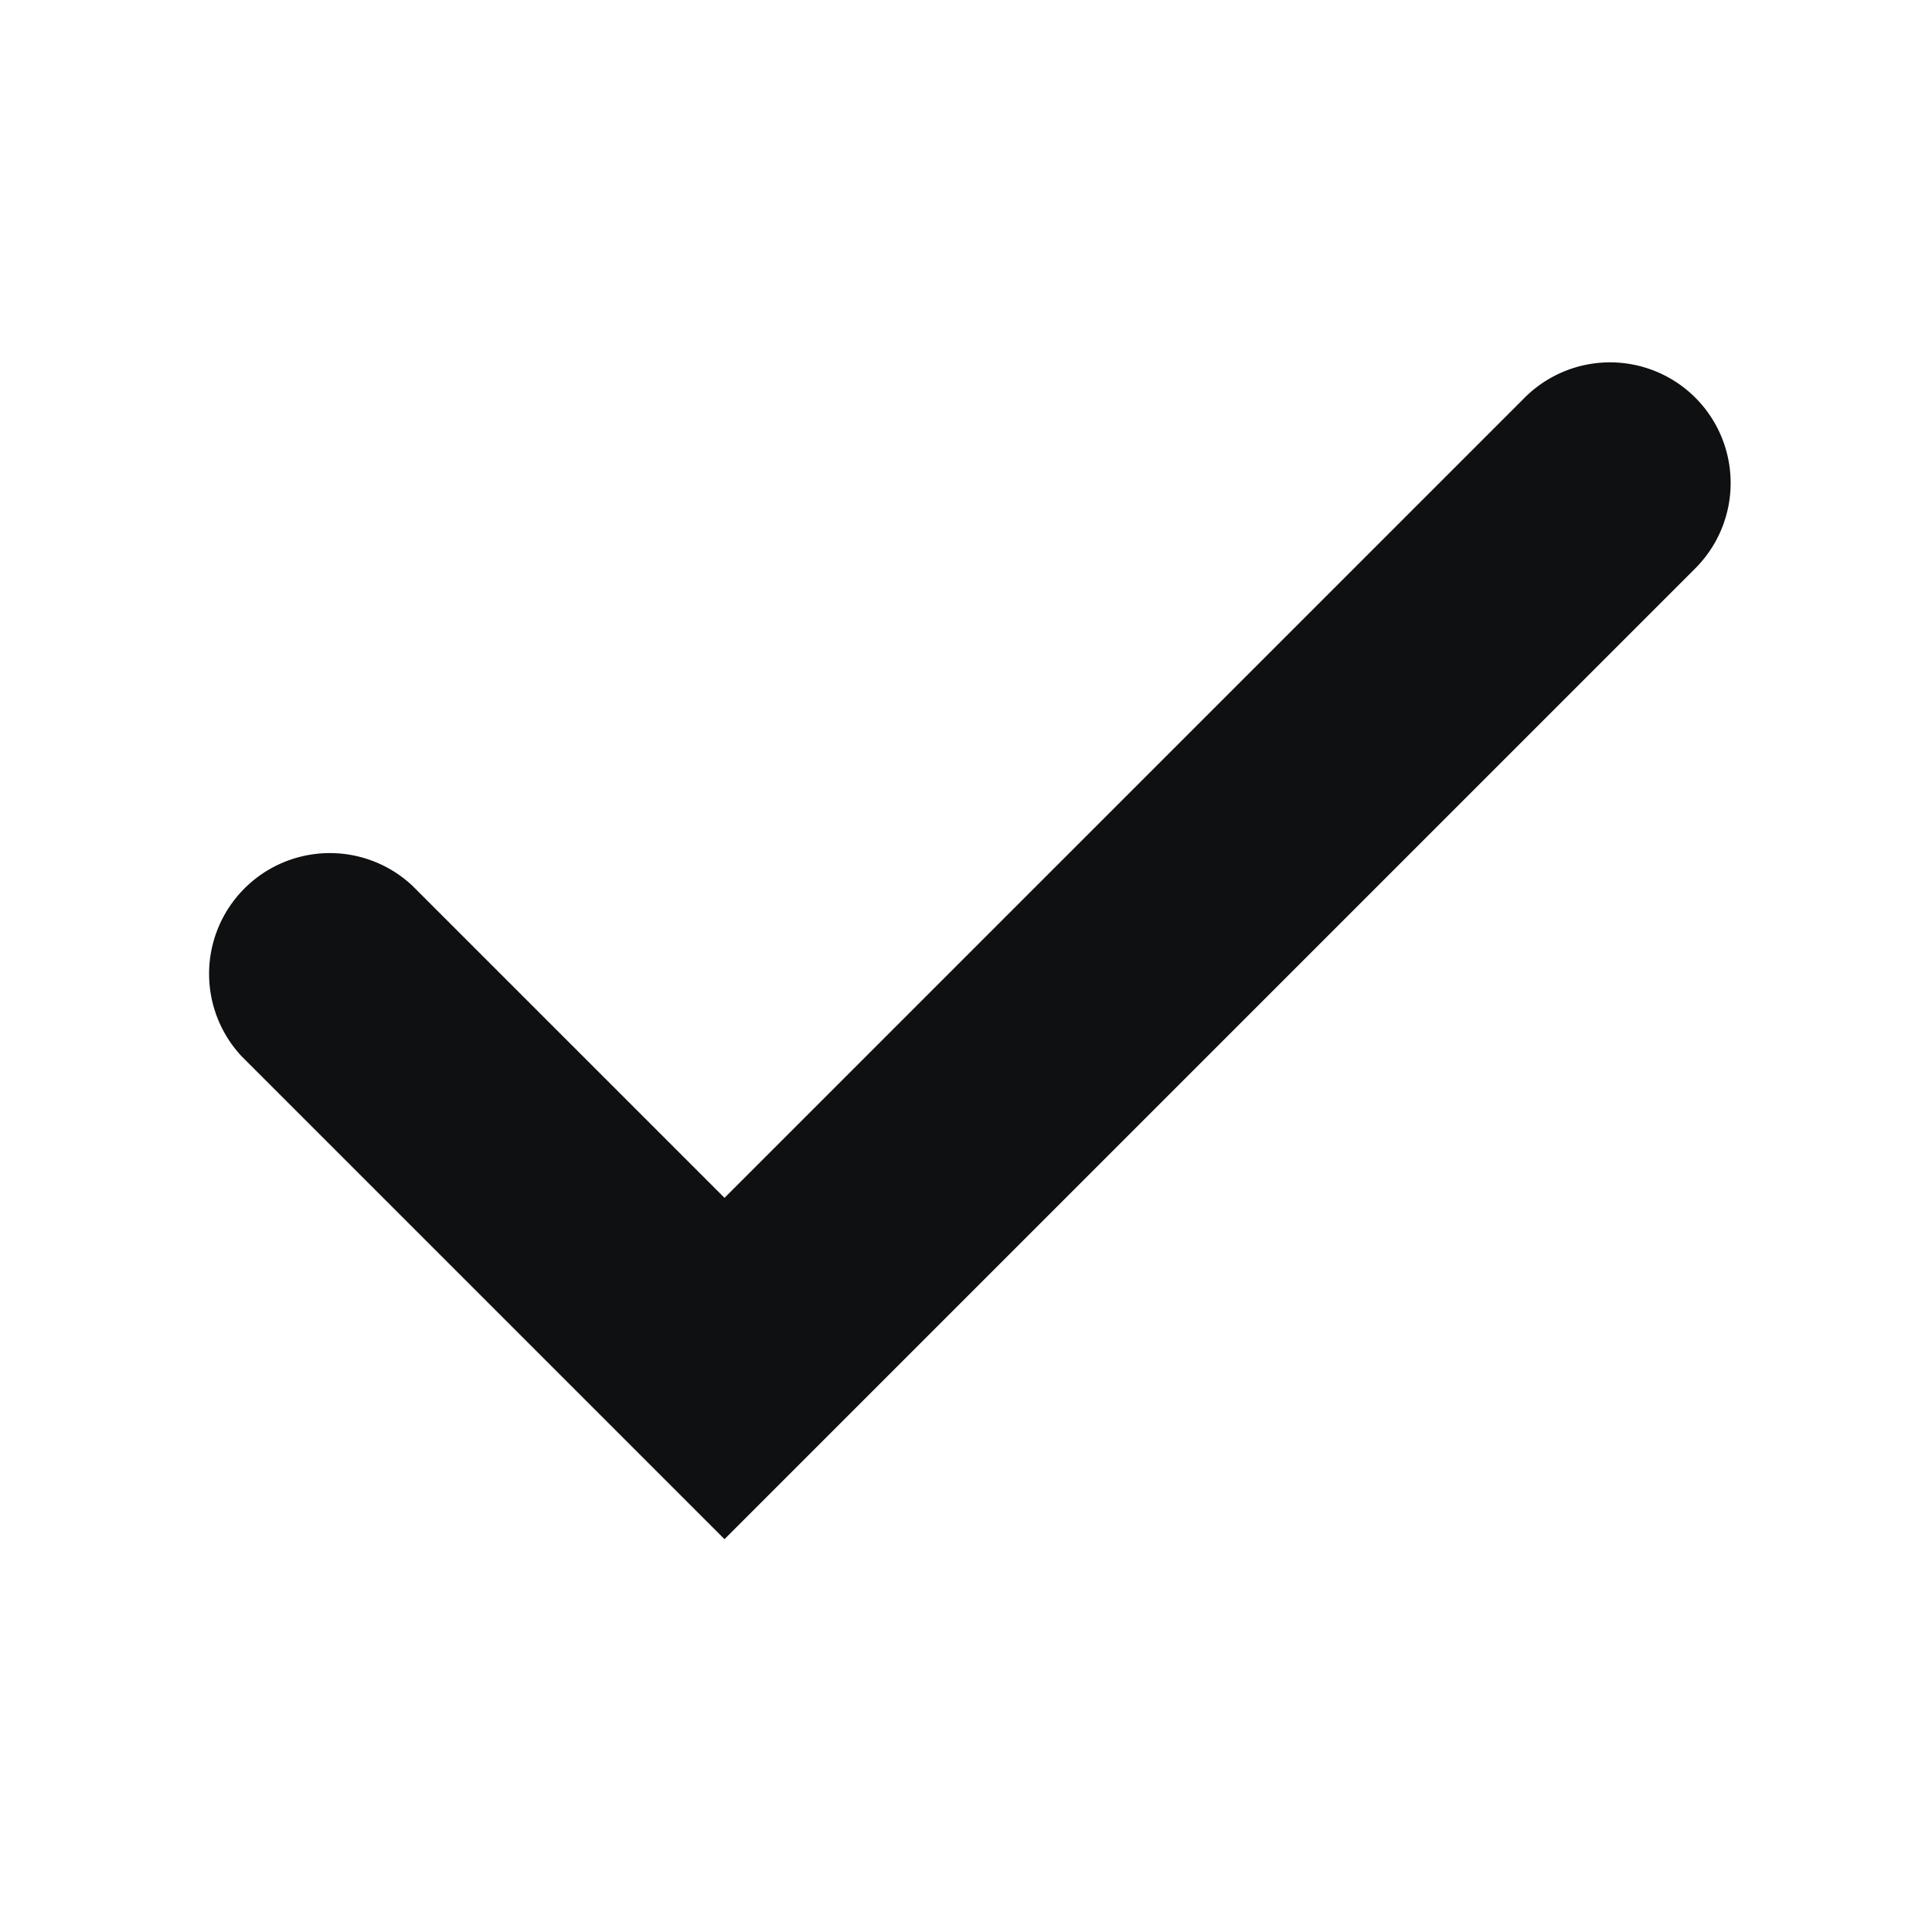 <svg xmlns="http://www.w3.org/2000/svg" fill="none" viewBox="0 0 12 12"><path fill="#0E1011" fill-rule="evenodd" d="M10.53 2.47a.75.75 0 0 1 0 1.06L4.5 9.56l-3-3A.75.75 0 0 1 2.56 5.5L4.5 7.44l4.97-4.97a.75.75 0 0 1 1.06 0Z" clip-rule="evenodd"/></svg>